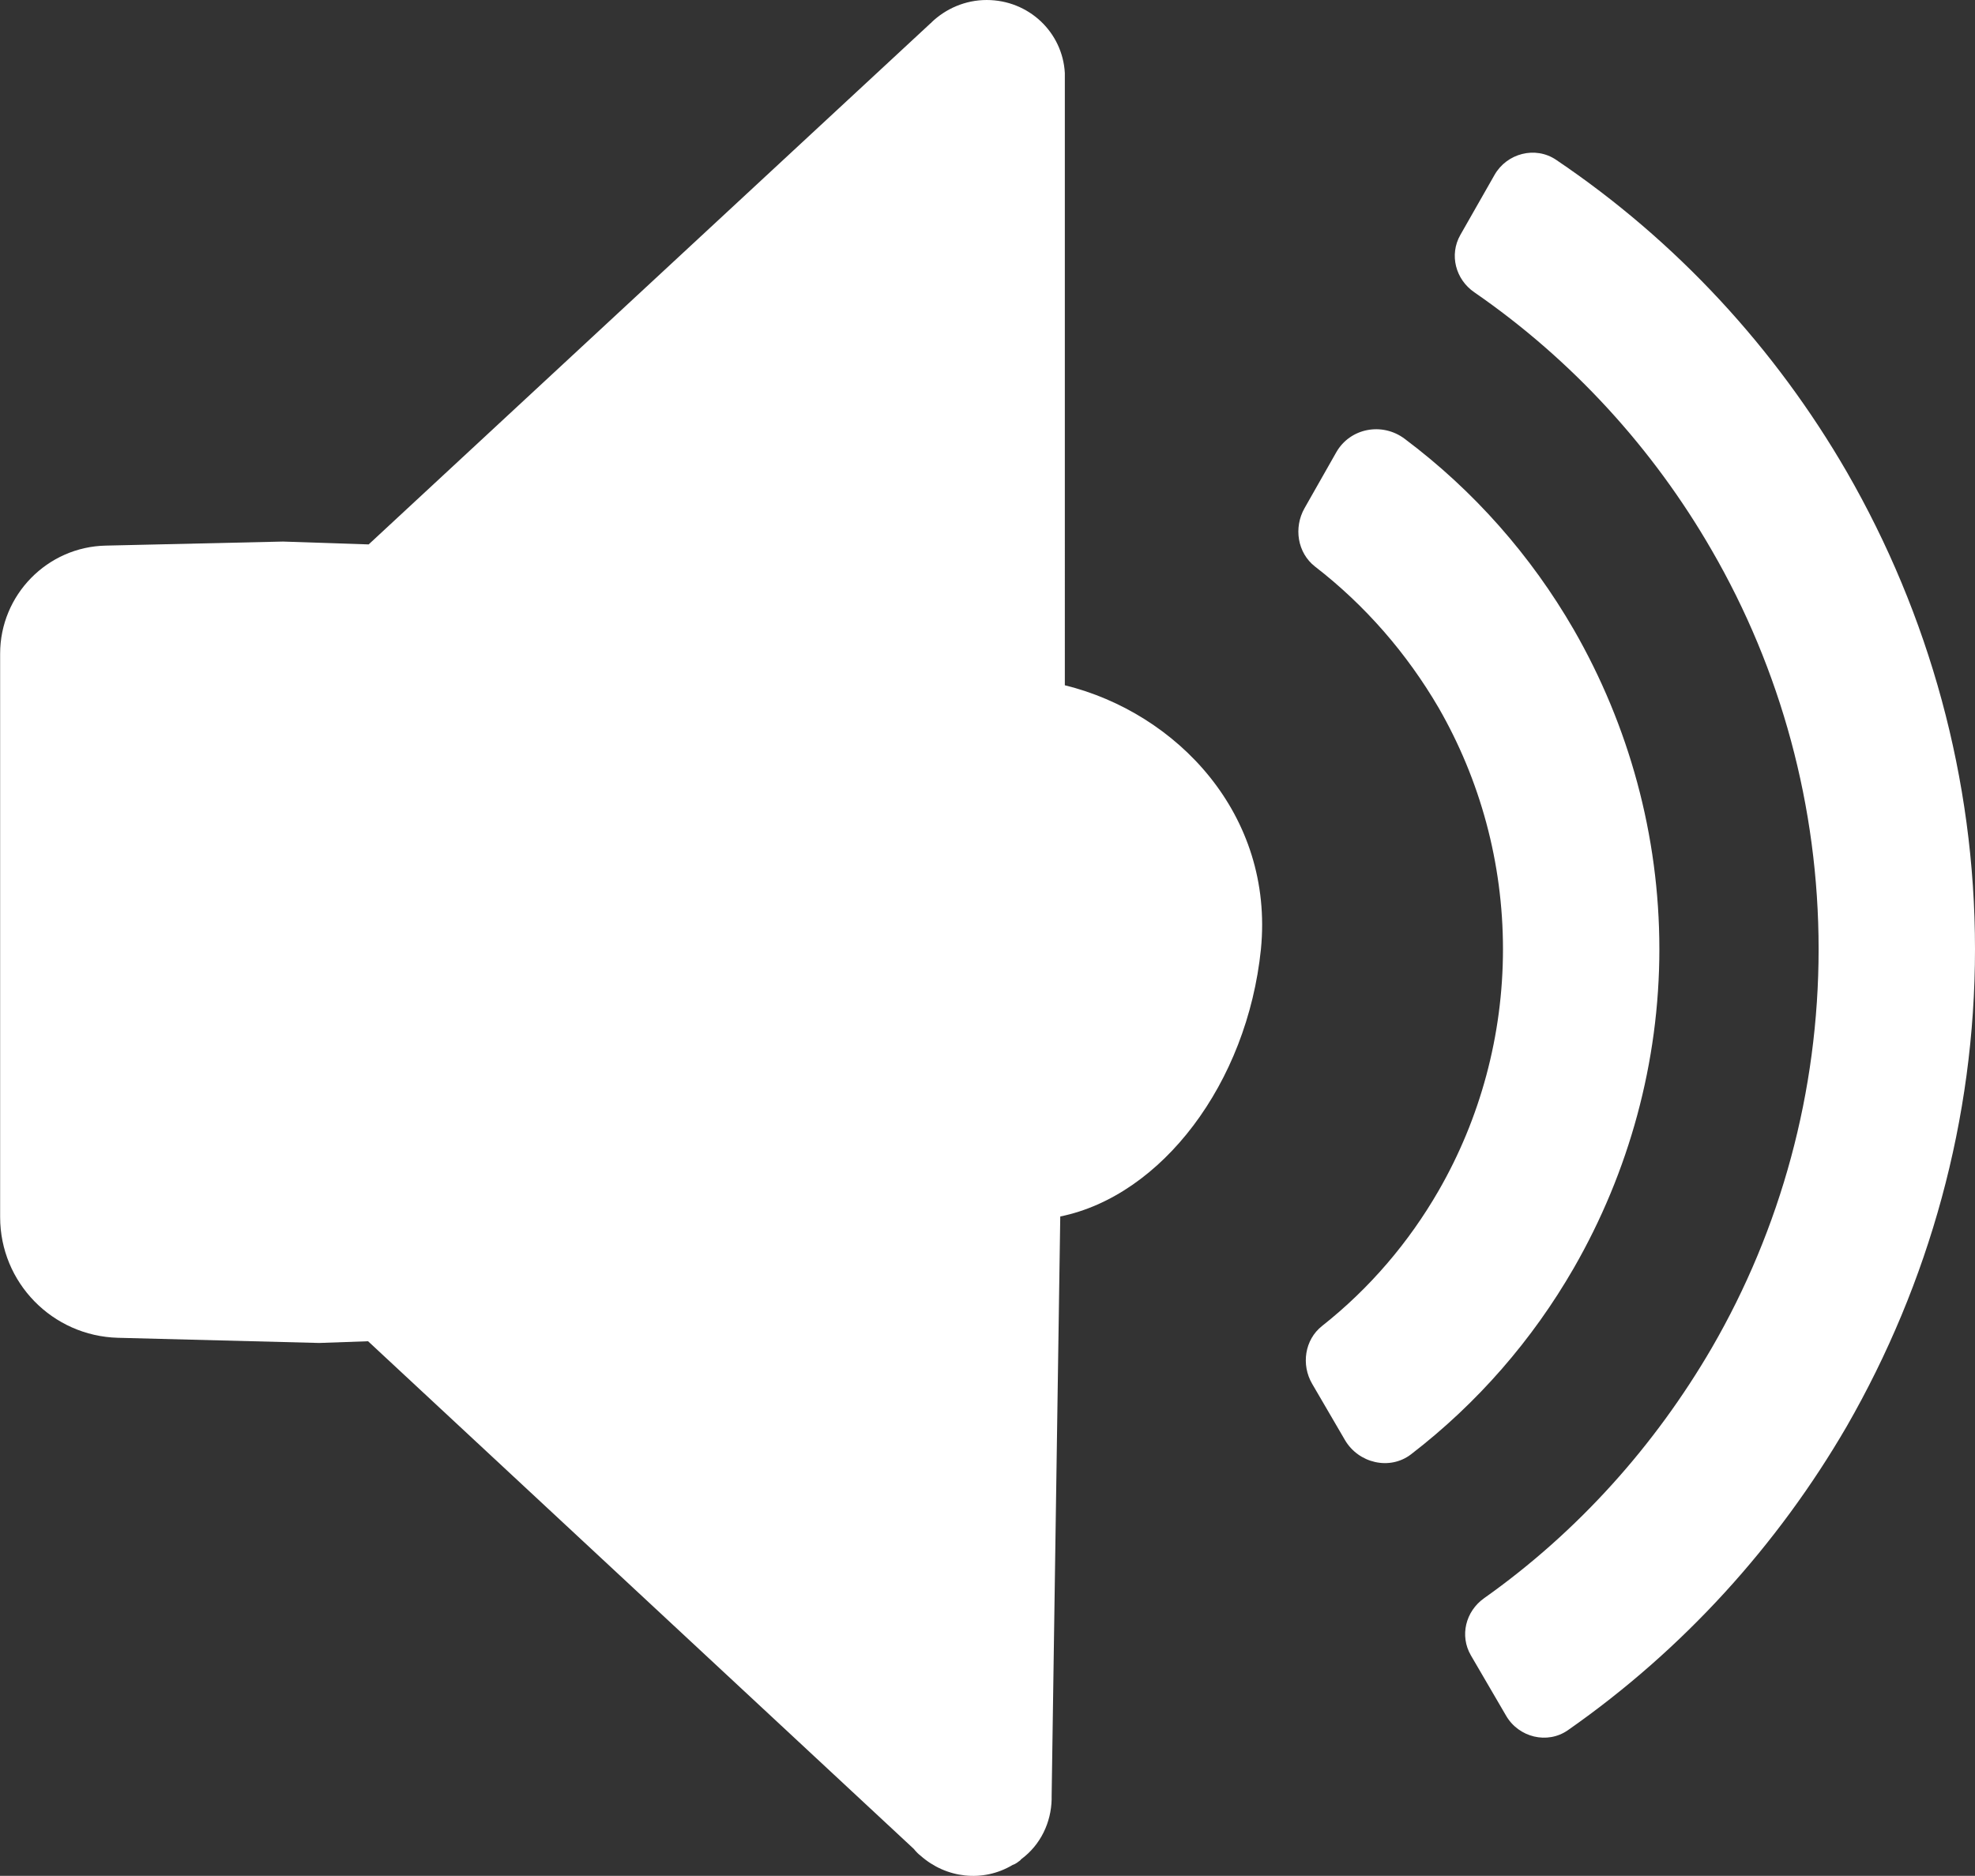 <?xml version="1.0" encoding="UTF-8"?><svg xmlns="http://www.w3.org/2000/svg" viewBox="0 0 29.791 28.299"><rect x="0" y="0" width="29.791" height="28.299" fill="#333333" stroke="none"/><defs><style>.d{fill: #FFFFFF;fill-rule:evenodd;}</style></defs><g id="a"/><g id="b"><g id="c"><g><g><path class="d" d="M25.03,14.319c0,1.708-.459,3.365-1.292,4.813-.622,1.079-1.45,2.036-2.454,2.808-.322,.247-.793,.134-.997-.216l-.494-.847c-.169-.289-.113-.667,.15-.874,.718-.567,1.311-1.265,1.757-2.04,.625-1.084,.971-2.342,.971-3.643,0-1.309-.347-2.559-.971-3.643-.477-.817-1.105-1.543-1.863-2.129-.267-.207-.326-.588-.159-.882l.478-.842c.209-.368,.693-.458,1.031-.205,1.05,.787,1.908,1.766,2.551,2.878,.833,1.448,1.292,3.105,1.292,4.822Z"/><path class="d" d="M29.791,14.319c0,2.567-.694,5.039-1.934,7.198-1.04,1.791-2.468,3.37-4.207,4.585-.309,.216-.741,.109-.931-.217l-.532-.912c-.172-.296-.08-.665,.2-.863,1.417-1.003,2.577-2.305,3.432-3.773,1.041-1.795,1.613-3.868,1.613-6.019s-.573-4.224-1.613-6.019c-.881-1.528-2.097-2.866-3.581-3.89-.283-.195-.38-.566-.21-.865l.516-.906c.186-.326,.615-.438,.927-.228,1.823,1.229,3.31,2.849,4.386,4.709,1.24,2.151,1.934,4.631,1.934,7.198Z"/></g><path class="d" d="M19.02,14.319c-.208,2.029-1.5,3.721-3.027,4.033l-.13,8.742v.052c-.008,.347-.165,.685-.459,.902-.017,.026-.044,.035-.061,.052-.026,.017-.043,.026-.069,.035-.451,.269-1.006,.199-1.387-.139-.035-.026-.069-.061-.104-.104l-8.231-7.658-.737,.026-3.035-.078c-.989-.026-1.778-.833-1.778-1.821V9.861c0-.885,.711-1.613,1.596-1.63l2.671-.061,1.292,.043L14.041,.347c.009,0,.009-.009,.009-.009,.217-.208,.512-.338,.833-.338,.633,0,1.145,.485,1.179,1.101V10.338c1.691,.416,3.157,1.951,2.958,3.981Z"/></g></g></g></svg>